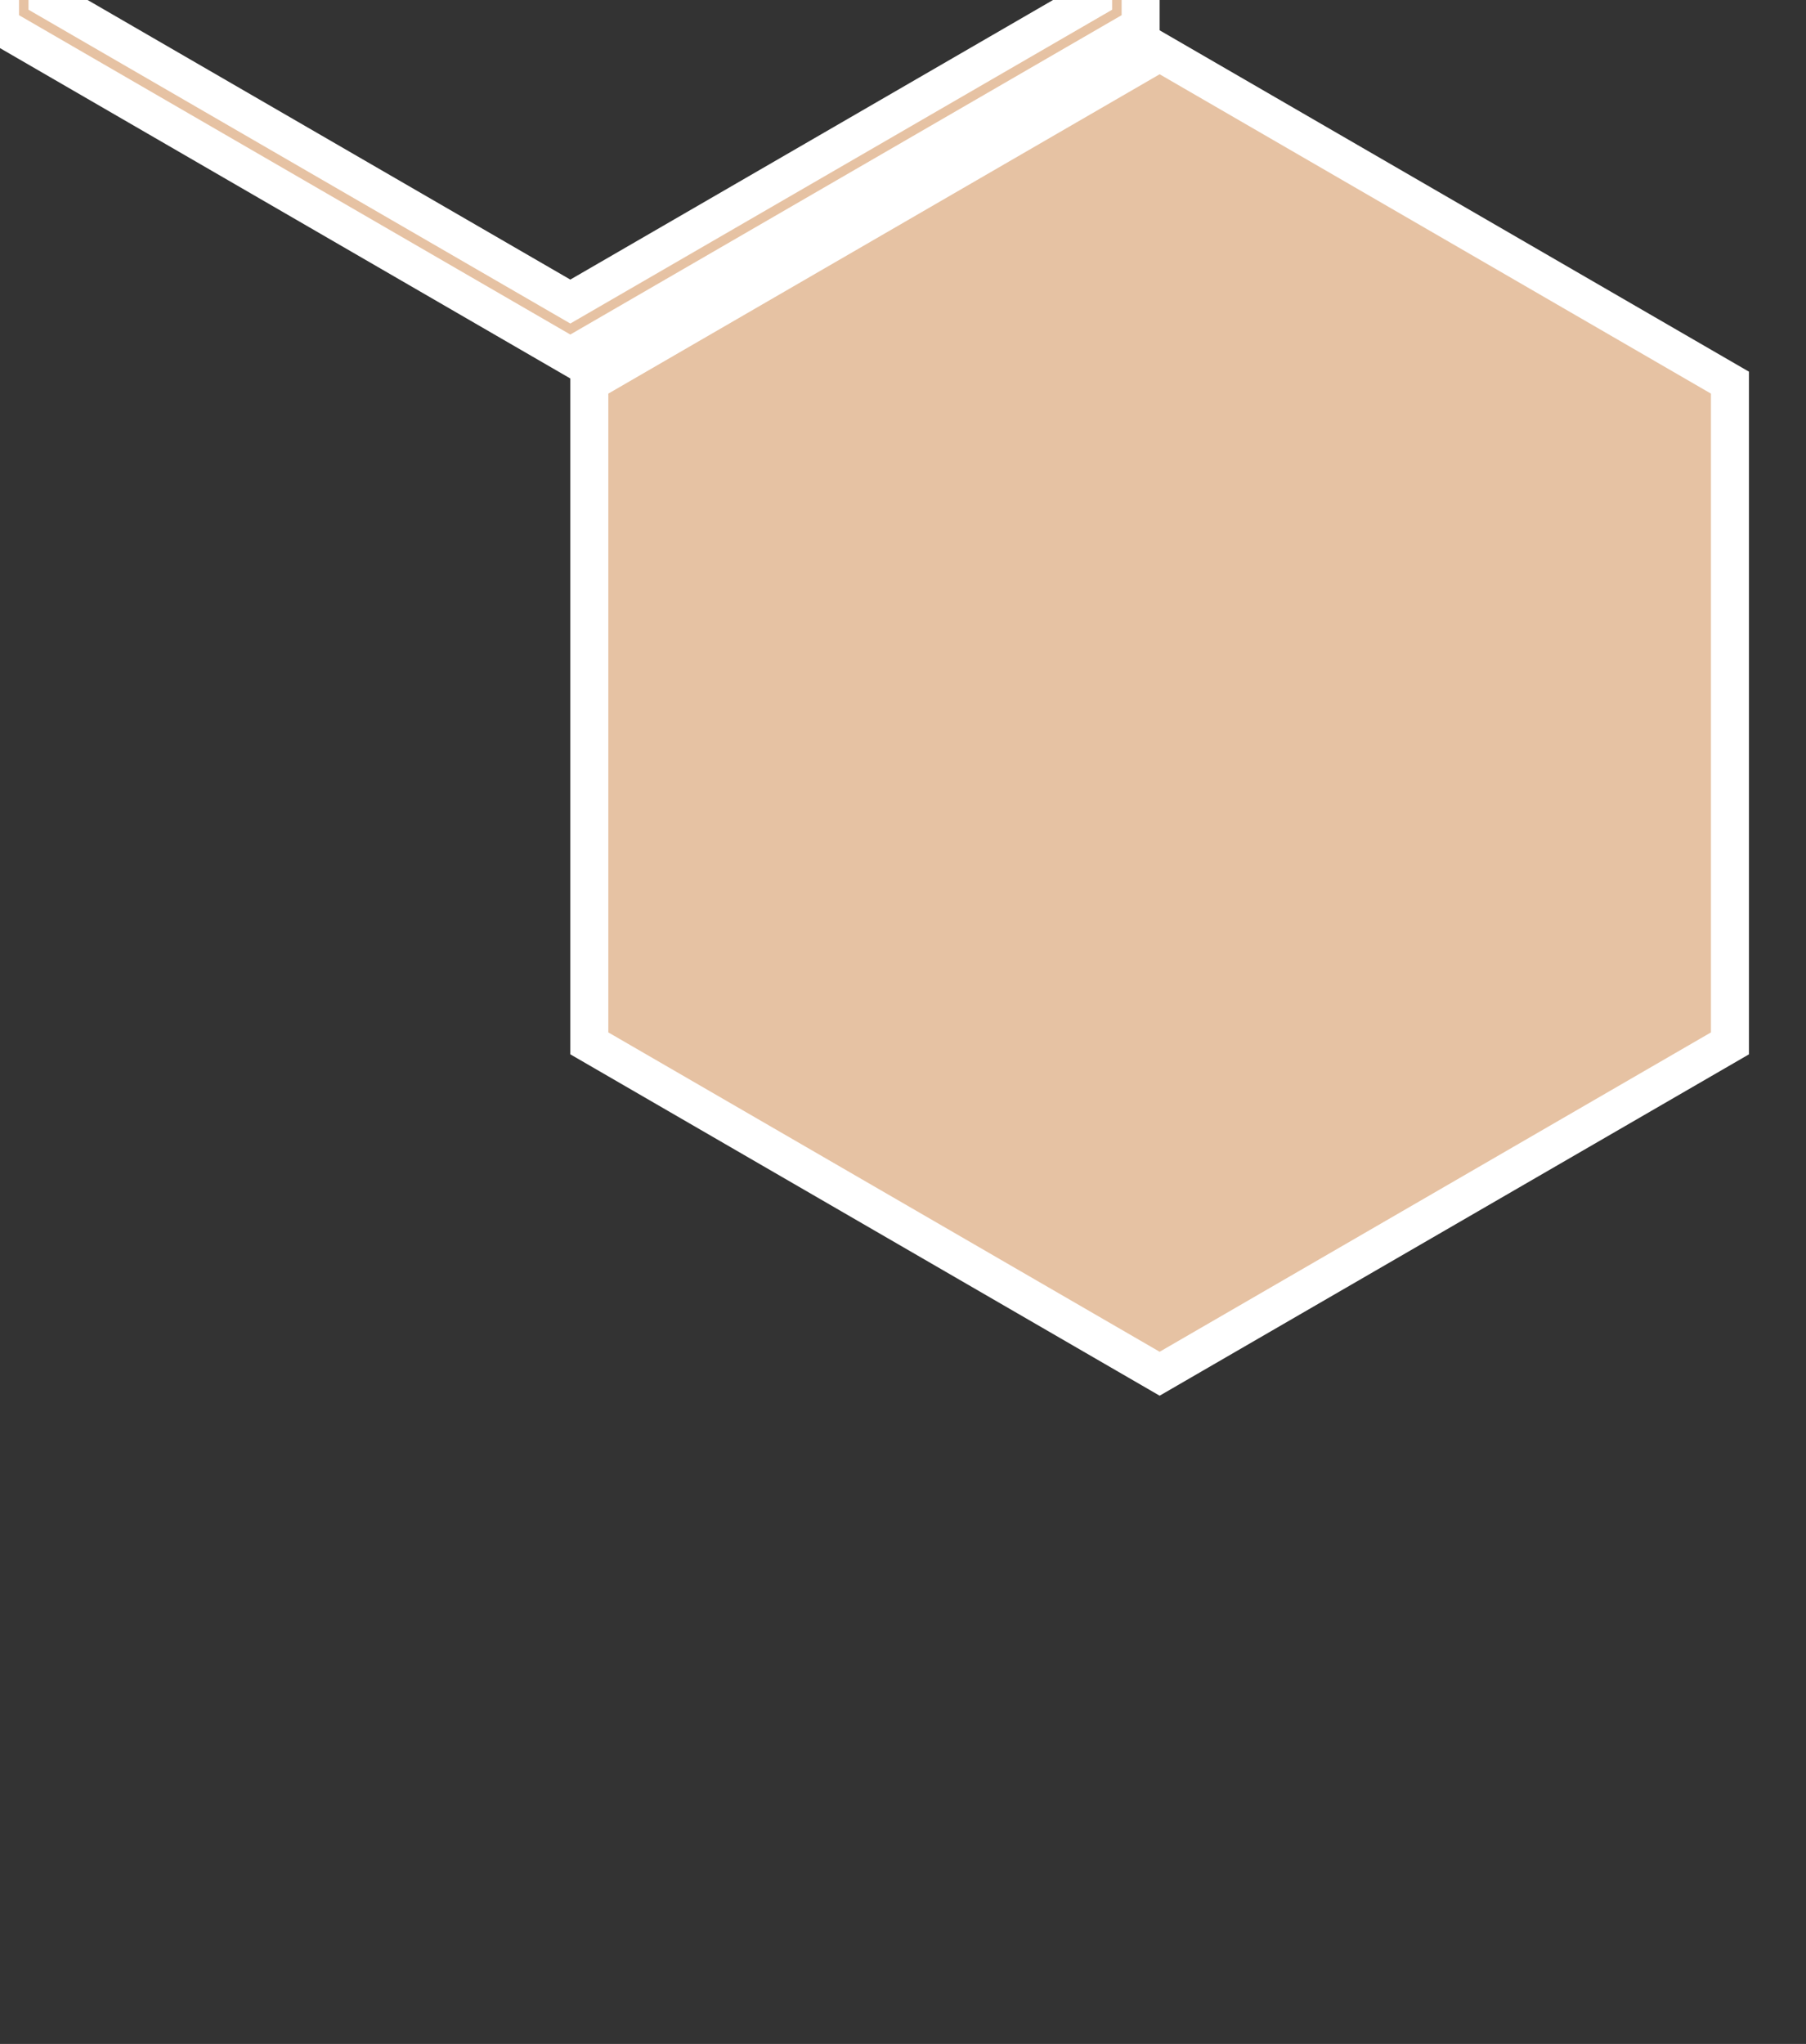<svg id="Layer_1" data-name="Layer 1" xmlns="http://www.w3.org/2000/svg" viewBox="0 0 190 215">

<rect x="0" y="0" width="190" height="215" fill="#333333" stroke="none"/>

<defs>

<style>
  .cls-1{
    fill:#e6c2a3;
    stroke: white;
    stroke-width: 3pt;
  }
</style>

</defs><title>tidy-packages-back</title><path class="cls-1" d="M60-95.72l55,31.85V-.13L60,31.72,5-.13V-63.87L60-95.72m0-5.78L0-66.75V2.75L60,37.5,120,2.75v-69.5Z"/><polygon class="cls-1" points="182 109.75 182 40.25 122 5.5 62 40.25 62 109.75 122 144.5 182 109.75"/></svg>
